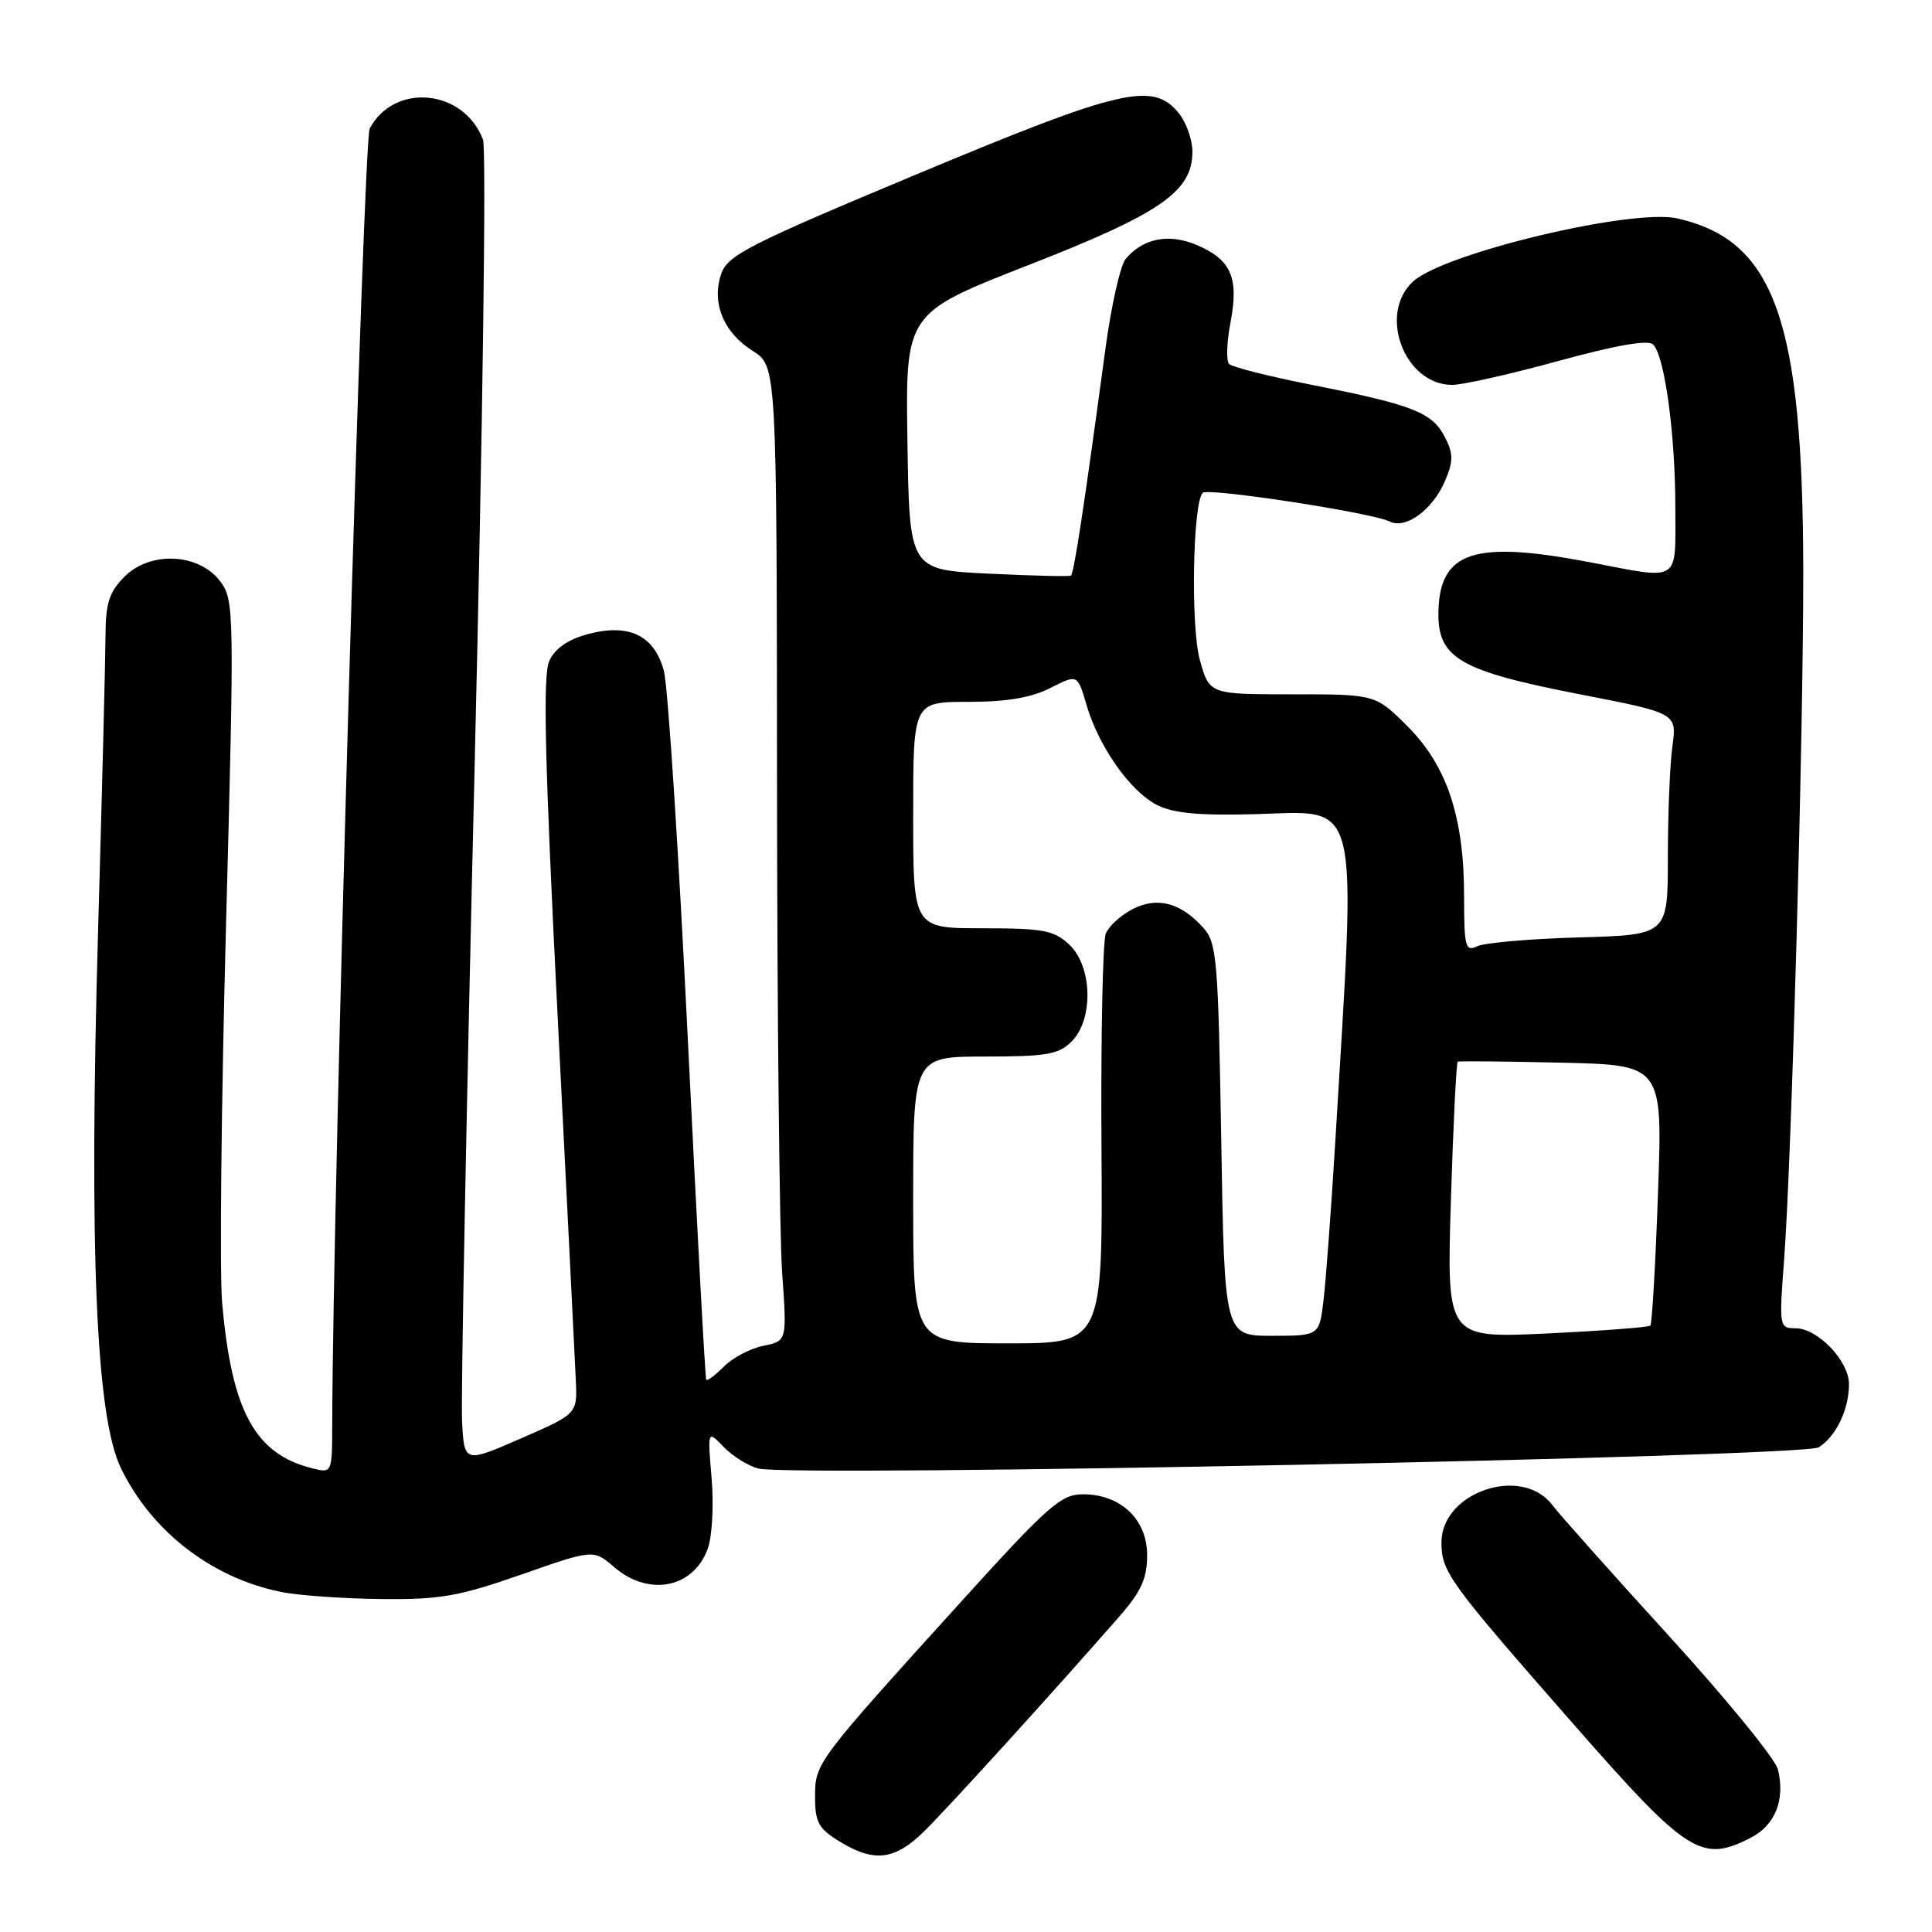 <?xml version="1.0" encoding="UTF-8" standalone="no"?>
<!DOCTYPE svg PUBLIC "-//W3C//DTD SVG 1.1//EN" "http://www.w3.org/Graphics/SVG/1.1/DTD/svg11.dtd" >
<svg xmlns="http://www.w3.org/2000/svg" xmlns:xlink="http://www.w3.org/1999/xlink" version="1.1" viewBox="0 0 256 256">
 <g >
 <path fill="currentColor"
d=" M 122.36 242.75 C 125.40 239.79 139.03 224.80 148.27 214.25 C 151.22 210.88 152.00 209.17 152.00 206.07 C 152.00 201.32 148.50 198.00 143.49 198.00 C 140.59 198.00 138.89 199.50 127.37 212.21 C 108.05 233.54 108.00 233.61 108.00 238.11 C 108.00 241.46 108.47 242.32 111.25 244.01 C 115.82 246.80 118.52 246.49 122.36 242.75 Z  M 232.04 243.48 C 235.24 241.82 236.57 238.43 235.58 234.45 C 235.23 233.05 228.76 225.13 221.22 216.85 C 213.67 208.57 206.67 200.72 205.67 199.40 C 201.63 194.11 191.00 197.71 191.00 204.38 C 191.00 208.28 191.96 209.60 208.47 228.43 C 223.62 245.71 225.45 246.89 232.04 243.48 Z  M 69.07 208.64 C 78.64 205.29 78.64 205.29 81.38 207.65 C 86.01 211.63 91.96 210.42 93.81 205.12 C 94.37 203.51 94.59 199.34 94.29 195.85 C 93.75 189.50 93.75 189.50 95.90 191.74 C 97.09 192.97 99.16 194.25 100.50 194.59 C 105.08 195.74 238.93 193.06 240.98 191.78 C 243.28 190.35 245.00 186.76 245.00 183.41 C 245.00 180.33 240.86 176.00 237.90 176.00 C 235.76 176.00 235.73 175.81 236.41 166.82 C 237.39 153.78 238.95 97.91 238.94 76.00 C 238.92 42.43 235.17 31.86 222.25 28.94 C 216.26 27.59 191.37 33.53 187.25 37.29 C 182.54 41.59 186.10 51.00 192.43 51.00 C 193.81 51.00 200.15 49.57 206.50 47.83 C 214.17 45.73 218.39 44.99 219.05 45.65 C 220.58 47.18 221.99 57.53 221.99 67.25 C 222.00 77.35 222.82 76.83 210.66 74.50 C 195.35 71.57 190.78 73.06 190.60 81.02 C 190.46 87.20 193.37 88.90 209.40 92.01 C 222.20 94.50 222.20 94.50 221.60 98.89 C 221.27 101.30 221.00 107.91 221.00 113.58 C 221.00 123.88 221.00 123.88 209.25 124.21 C 202.79 124.39 196.71 124.92 195.75 125.38 C 194.17 126.13 194.00 125.51 194.00 118.79 C 194.00 108.29 191.74 101.48 186.52 96.26 C 182.26 92.00 182.26 92.00 171.26 92.00 C 160.26 92.00 160.26 92.00 158.99 87.47 C 157.76 83.09 158.04 66.62 159.37 65.30 C 160.06 64.60 181.83 67.94 184.10 69.09 C 186.26 70.19 189.87 67.54 191.51 63.64 C 192.59 61.07 192.58 60.09 191.45 57.91 C 189.77 54.65 187.23 53.65 174.03 51.04 C 168.28 49.90 163.25 48.64 162.86 48.23 C 162.46 47.83 162.55 45.32 163.06 42.66 C 164.18 36.74 163.11 34.36 158.47 32.42 C 154.82 30.90 151.41 31.60 149.15 34.32 C 148.45 35.17 147.25 40.50 146.48 46.18 C 143.66 67.07 142.30 76.03 141.90 76.28 C 141.68 76.41 136.78 76.29 131.00 76.01 C 120.50 75.50 120.50 75.50 120.24 58.50 C 119.98 41.50 119.98 41.50 136.24 35.14 C 153.81 28.28 158.00 25.38 158.00 20.10 C 158.00 18.51 157.19 16.22 156.19 14.99 C 152.78 10.78 148.60 11.75 121.52 23.07 C 99.32 32.34 96.43 33.81 95.58 36.25 C 94.24 40.08 95.85 44.05 99.73 46.49 C 102.92 48.50 102.92 48.50 102.96 104.10 C 102.98 134.67 103.29 163.74 103.64 168.69 C 104.28 177.69 104.28 177.69 101.17 178.32 C 99.46 178.66 97.11 179.89 95.95 181.05 C 94.78 182.22 93.72 183.02 93.58 182.83 C 93.44 182.65 92.34 162.25 91.13 137.50 C 89.92 112.75 88.50 90.89 87.97 88.91 C 86.72 84.19 83.34 82.56 77.87 84.03 C 75.24 84.74 73.53 85.93 72.78 87.58 C 71.92 89.47 72.18 100.68 73.87 134.28 C 75.10 158.60 76.19 180.49 76.30 182.92 C 76.50 187.34 76.50 187.34 69.00 190.61 C 61.50 193.88 61.50 193.88 61.22 188.19 C 61.07 185.06 61.82 146.09 62.89 101.59 C 63.96 57.09 64.46 19.70 64.00 18.50 C 61.45 11.80 52.26 10.90 48.99 17.03 C 48.13 18.63 44.09 158.14 44.02 188.86 C 44.00 195.22 44.00 195.22 41.31 194.54 C 33.79 192.65 30.70 186.97 29.44 172.69 C 29.08 168.74 29.32 146.18 29.95 122.56 C 31.06 80.96 31.04 79.53 29.20 77.06 C 26.41 73.30 19.94 72.97 16.51 76.40 C 14.47 78.44 14.00 79.90 13.98 84.20 C 13.97 87.12 13.53 104.80 12.99 123.50 C 11.79 165.93 12.72 187.72 16.02 194.53 C 20.09 202.95 28.12 209.13 37.34 210.96 C 39.63 211.41 45.55 211.83 50.50 211.88 C 58.28 211.97 60.79 211.53 69.07 208.64 Z  M 121.00 159.00 C 121.00 140.00 121.00 140.00 130.50 140.00 C 138.67 140.00 140.28 139.72 142.00 138.00 C 144.92 135.08 144.75 128.05 141.69 125.17 C 139.66 123.27 138.24 123.00 130.19 123.00 C 121.00 123.00 121.00 123.00 121.00 108.00 C 121.00 93.00 121.00 93.00 128.29 93.00 C 133.39 93.00 136.66 92.45 139.18 91.16 C 142.78 89.33 142.78 89.33 143.97 93.41 C 145.58 98.91 149.72 104.81 153.28 106.65 C 155.45 107.76 158.82 108.08 166.35 107.88 C 180.39 107.49 179.73 104.82 176.95 151.00 C 176.40 160.07 175.69 169.64 175.38 172.25 C 174.81 177.00 174.81 177.00 168.53 177.00 C 162.25 177.00 162.25 177.00 161.82 151.04 C 161.42 127.09 161.24 124.92 159.44 122.93 C 156.44 119.59 153.33 118.78 150.06 120.47 C 148.51 121.27 146.92 122.73 146.52 123.71 C 146.12 124.70 145.86 137.31 145.95 151.75 C 146.12 178.00 146.12 178.00 133.56 178.00 C 121.00 178.00 121.00 178.00 121.00 159.00 Z  M 192.25 159.09 C 192.56 149.06 192.97 140.77 193.16 140.68 C 193.35 140.58 199.53 140.64 206.90 140.81 C 220.31 141.12 220.31 141.12 219.69 158.18 C 219.36 167.57 218.90 175.43 218.68 175.65 C 218.46 175.87 212.30 176.34 204.99 176.69 C 191.69 177.32 191.69 177.32 192.25 159.09 Z "/>
</g>
</svg>